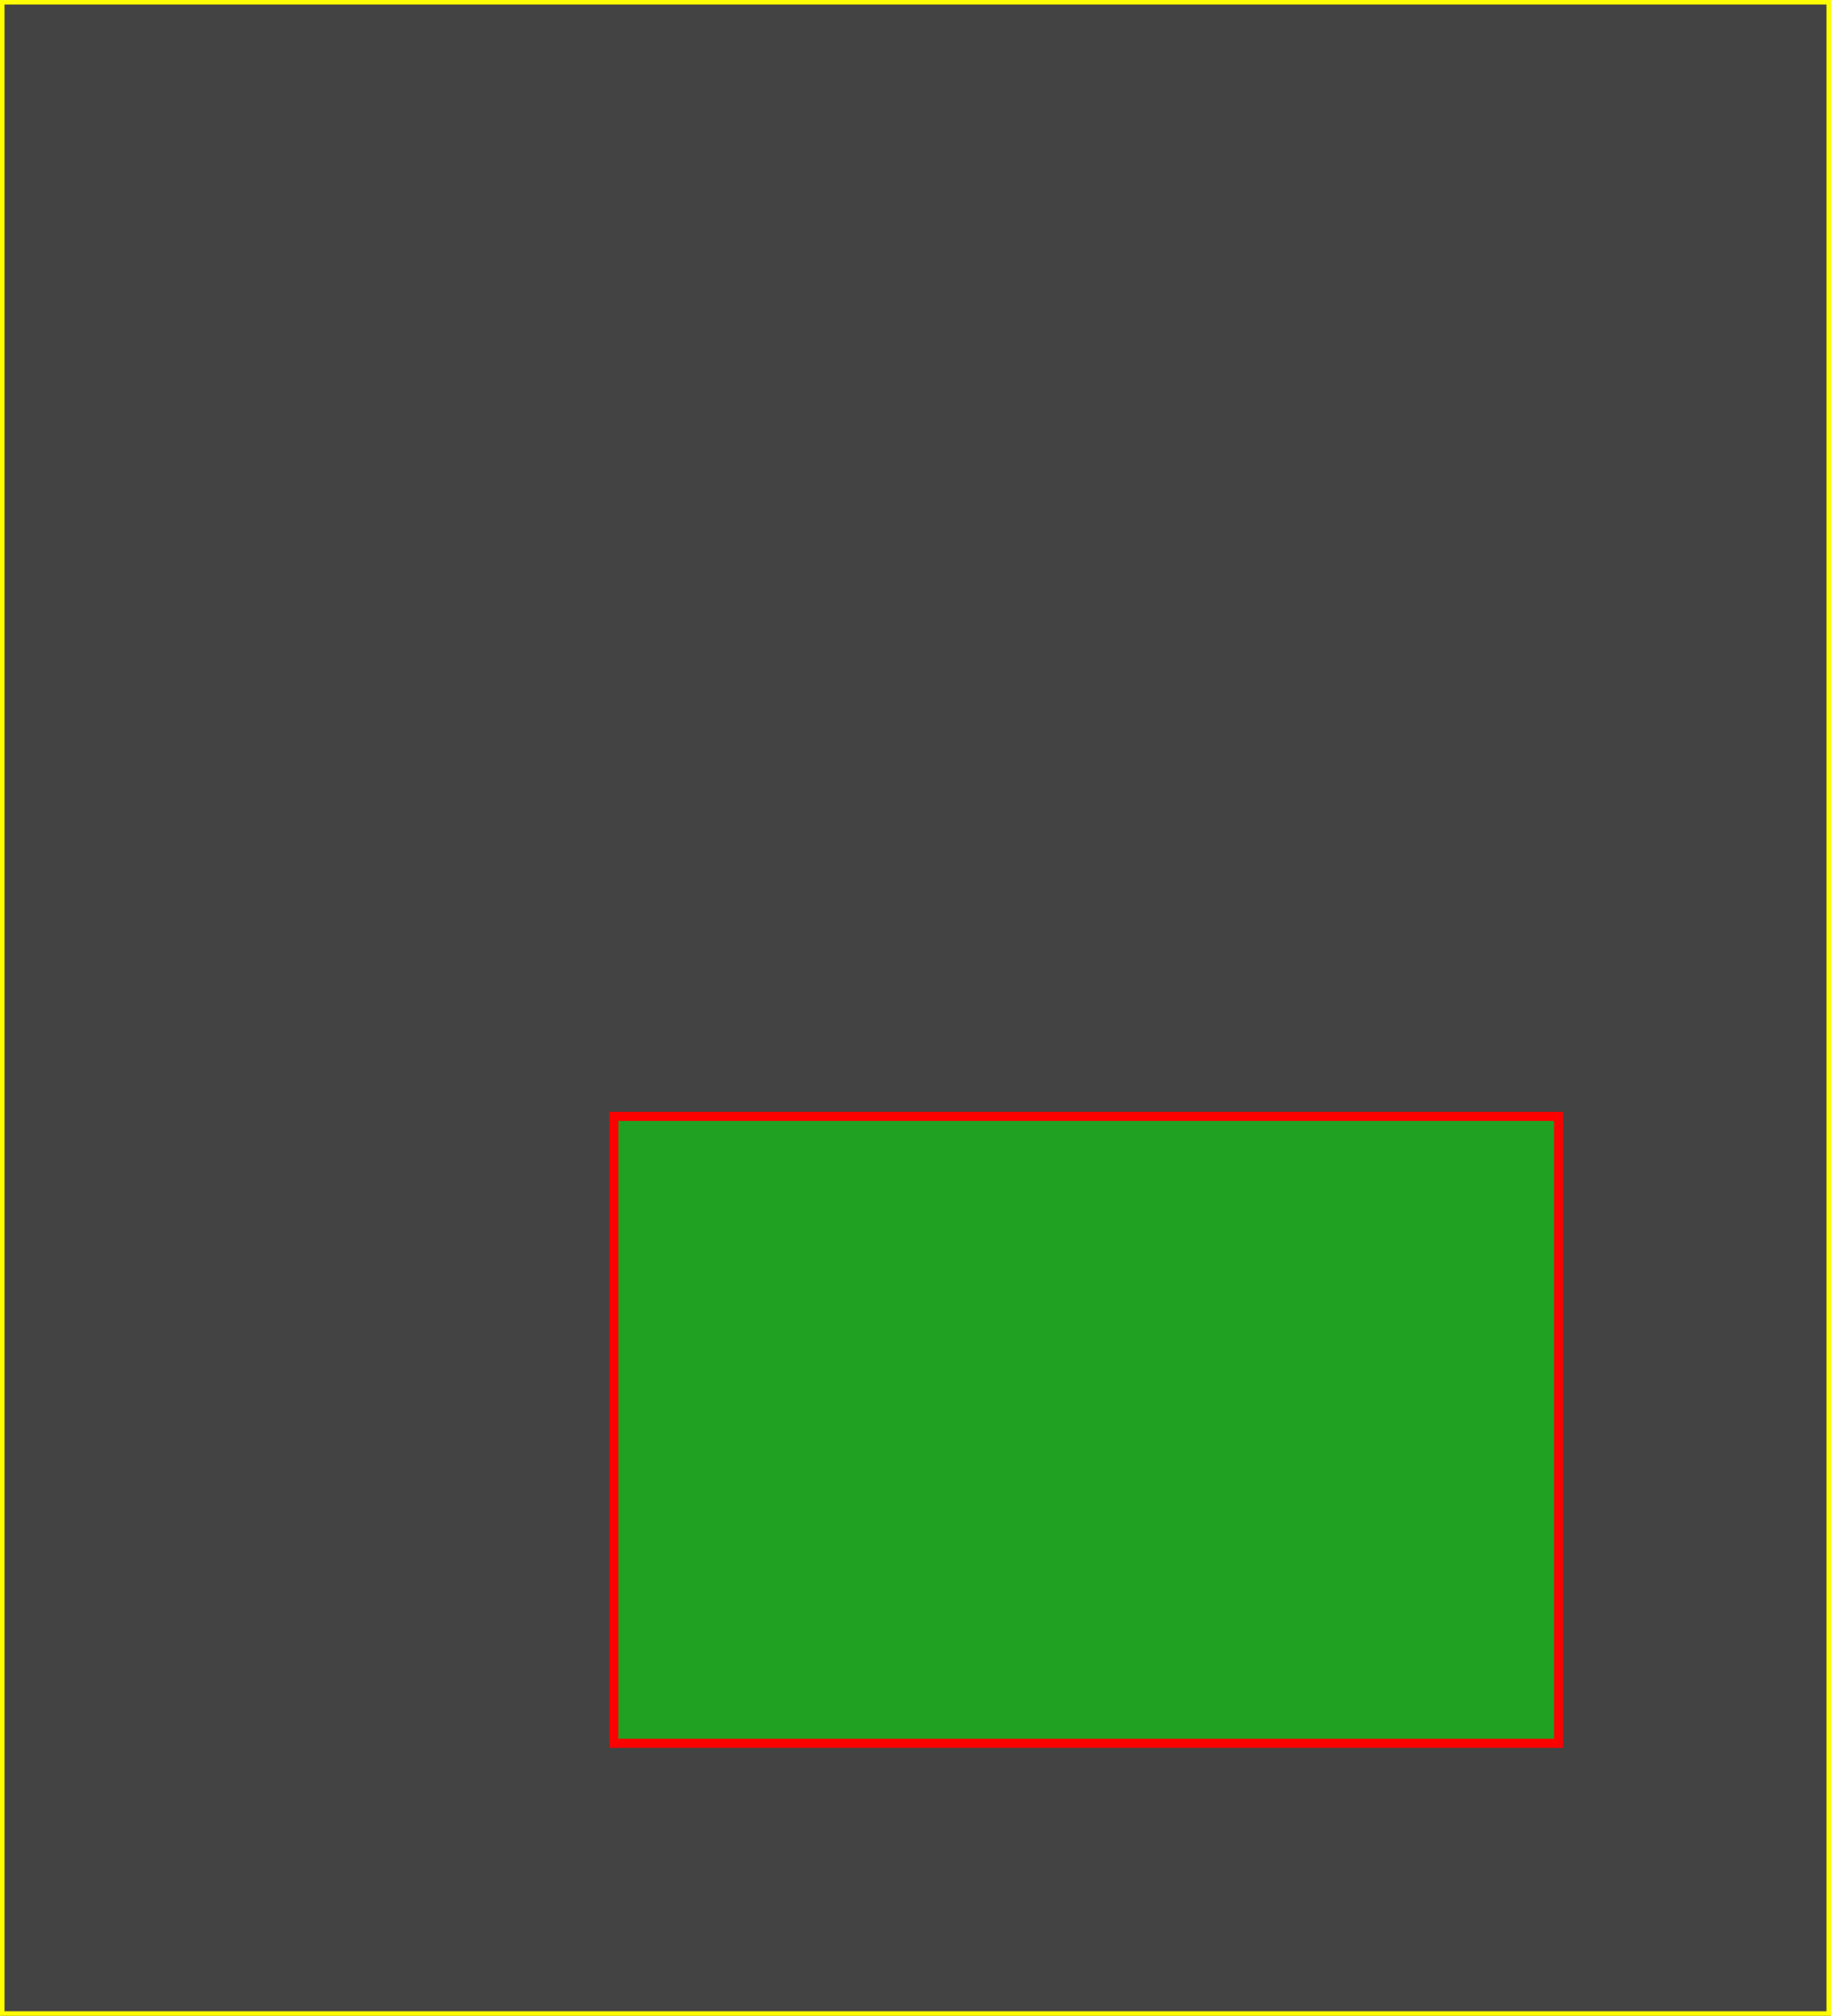 <!-- Rodrigo Mimura Shimomura -->
 <svg viewBox = "0 0 100.79 110.94" xmlns="http://www.w3.org/2000/svg" xmlns:xlink="http://www.w3.org/1999/xlink">
	<rect x="0" y="0" width="100.79" height="110.94" fill="#333333" stroke="none"/>
	<rect x="0" y="0" width="100.79" height="110.94" 
  style="fill:lightgrey;stroke:yellow;stroke-width:.5;fill-opacity:0.1;stroke-opacity:1" />
	<rect x="33.79" y="61.44" width="52.00" height="34.50" id="r.01"
  style="fill:lime;stroke:red;stroke-width:.5;fill-opacity:0.5;stroke-opacity:1" />
</svg>